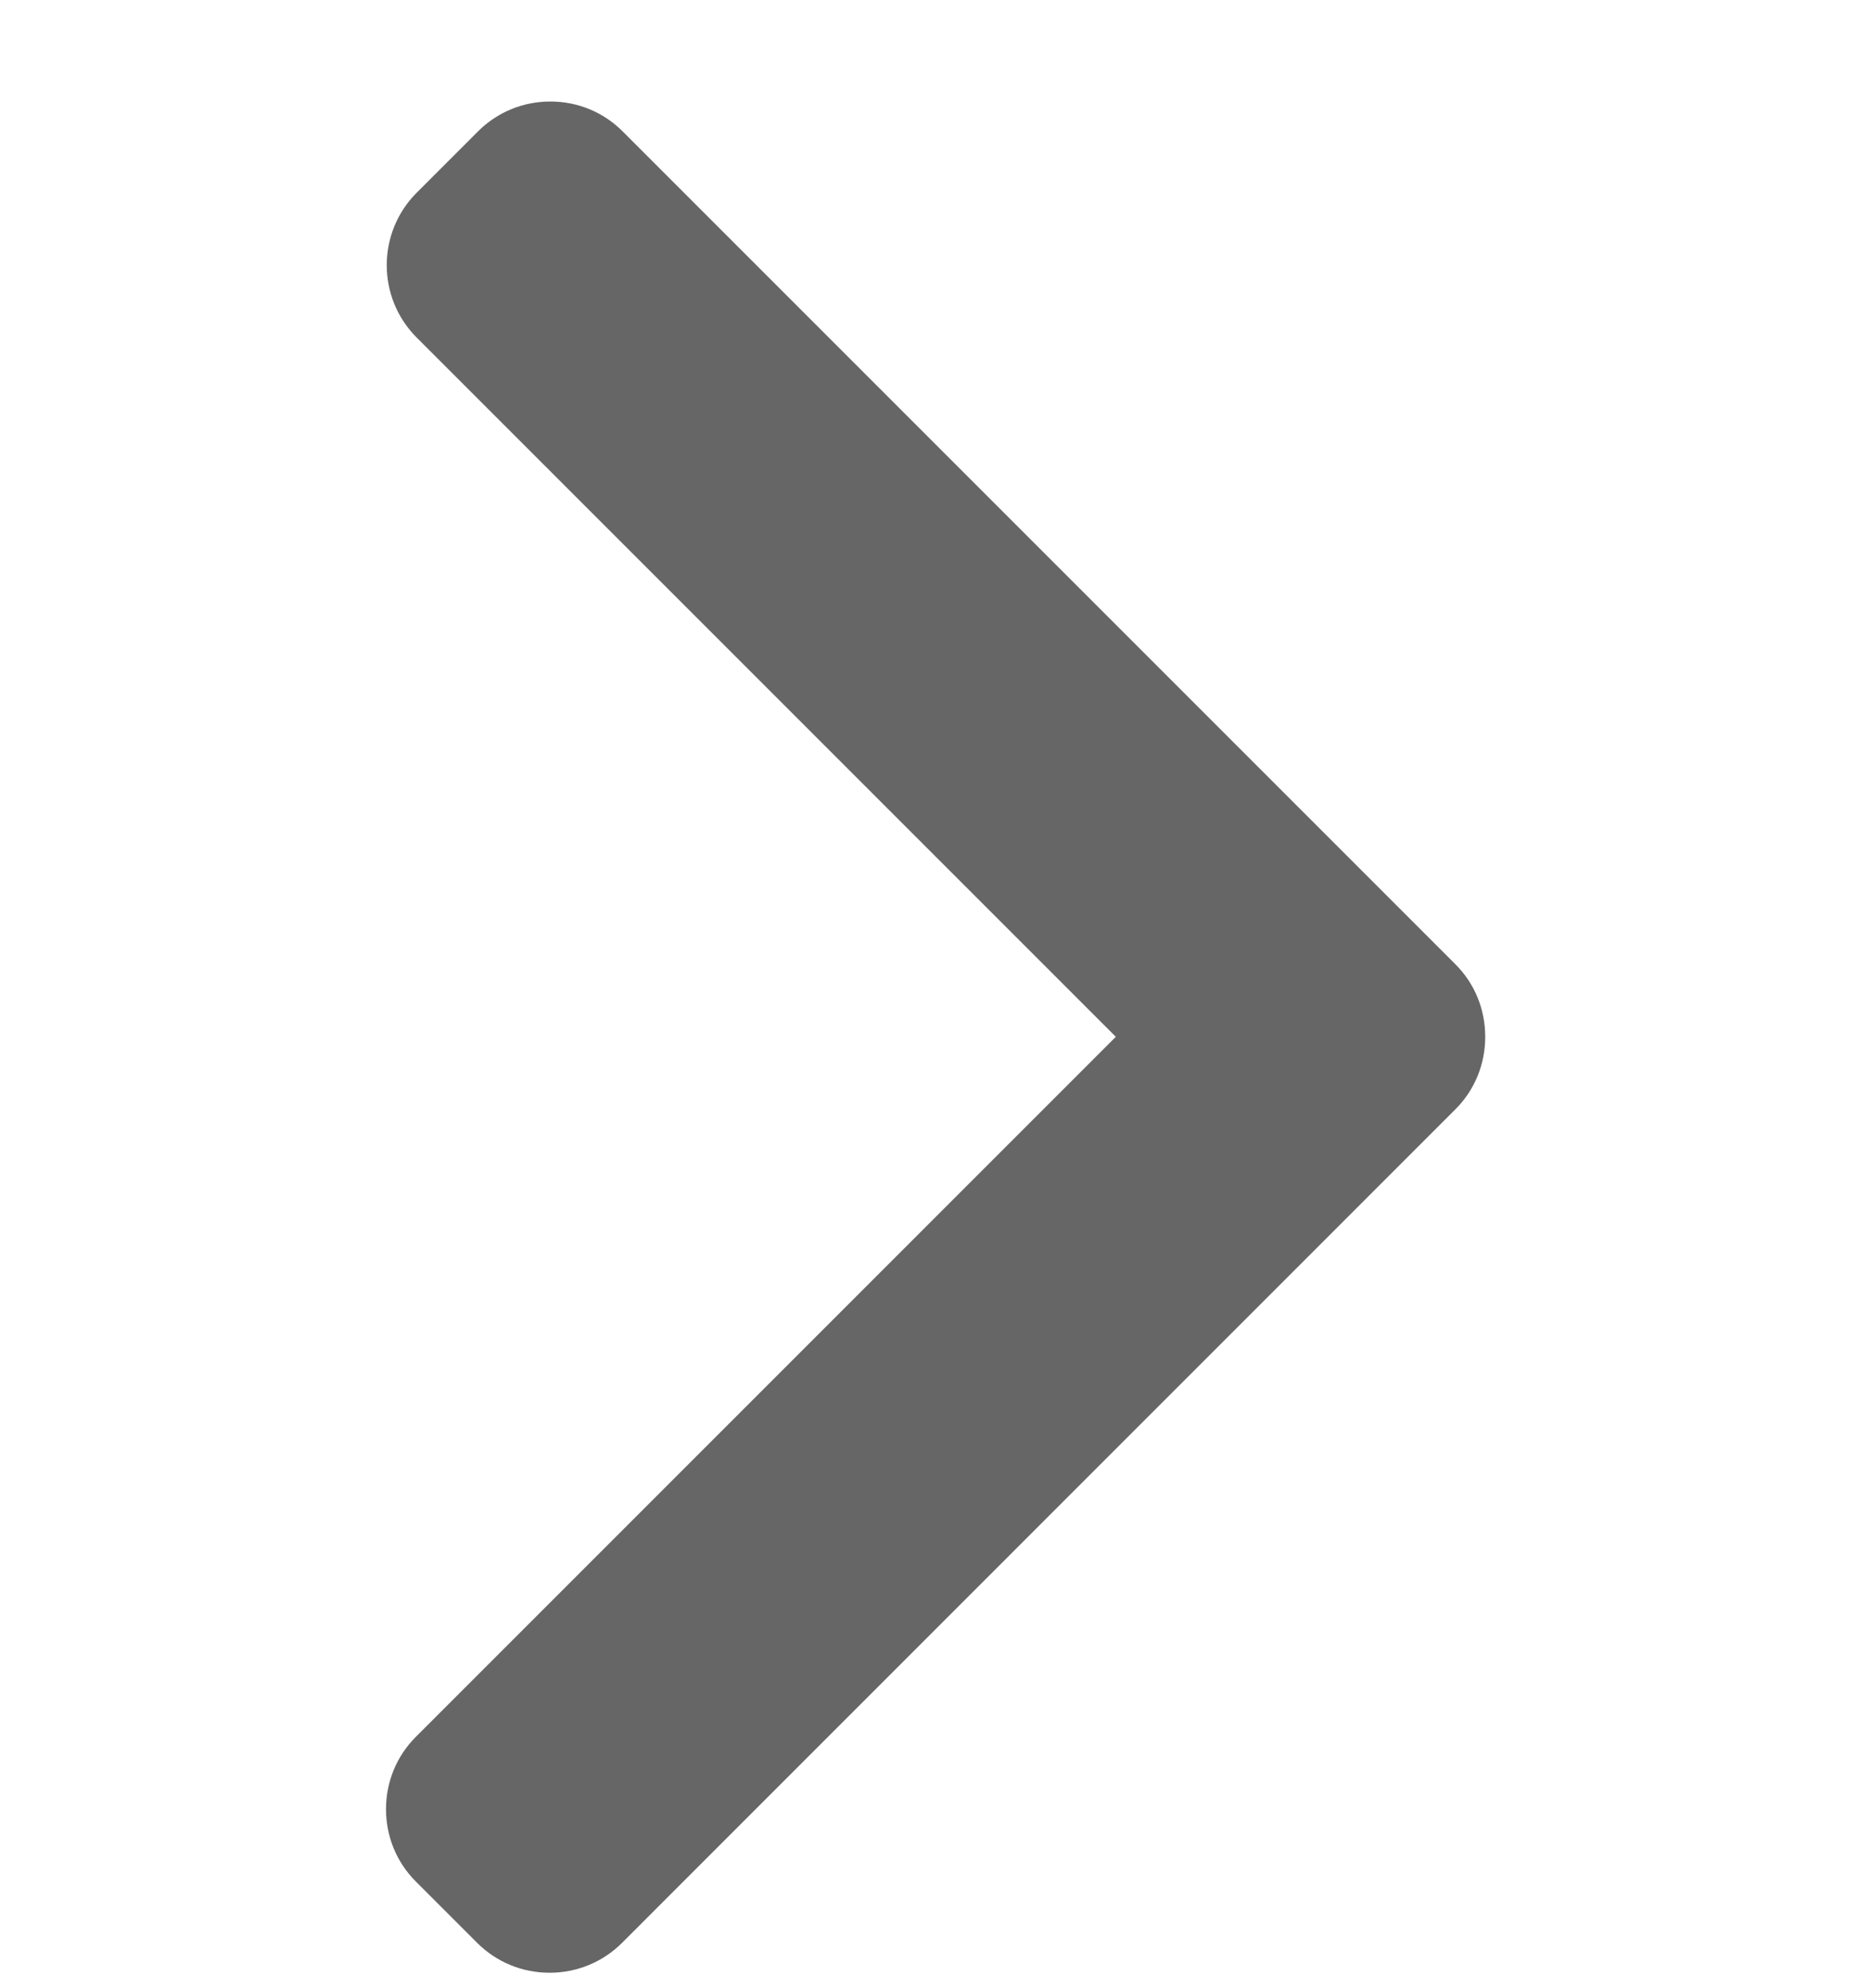 <svg width="16" height="17" viewBox="0 0 16 17" fill="none" xmlns="http://www.w3.org/2000/svg">
<g clip-path="url(#clip0_52_89)">
<path d="M12.445 8.244L5.325 1.124C5.161 0.959 4.941 0.868 4.706 0.868C4.472 0.868 4.252 0.959 4.087 1.124L3.563 1.648C3.222 1.99 3.222 2.545 3.563 2.886L9.542 8.865L3.556 14.851C3.392 15.015 3.301 15.235 3.301 15.469C3.301 15.704 3.392 15.924 3.556 16.088L4.081 16.613C4.246 16.777 4.465 16.868 4.7 16.868C4.934 16.868 5.154 16.777 5.319 16.613L12.445 9.486C12.611 9.321 12.701 9.1 12.701 8.865C12.701 8.63 12.611 8.409 12.445 8.244Z" fill="#666666"/>
</g>
<defs>
<clipPath id="clip0_52_89">
<rect width="16" height="16" fill="white" transform="translate(0 0.868)"/>
</clipPath>
</defs>
</svg>
